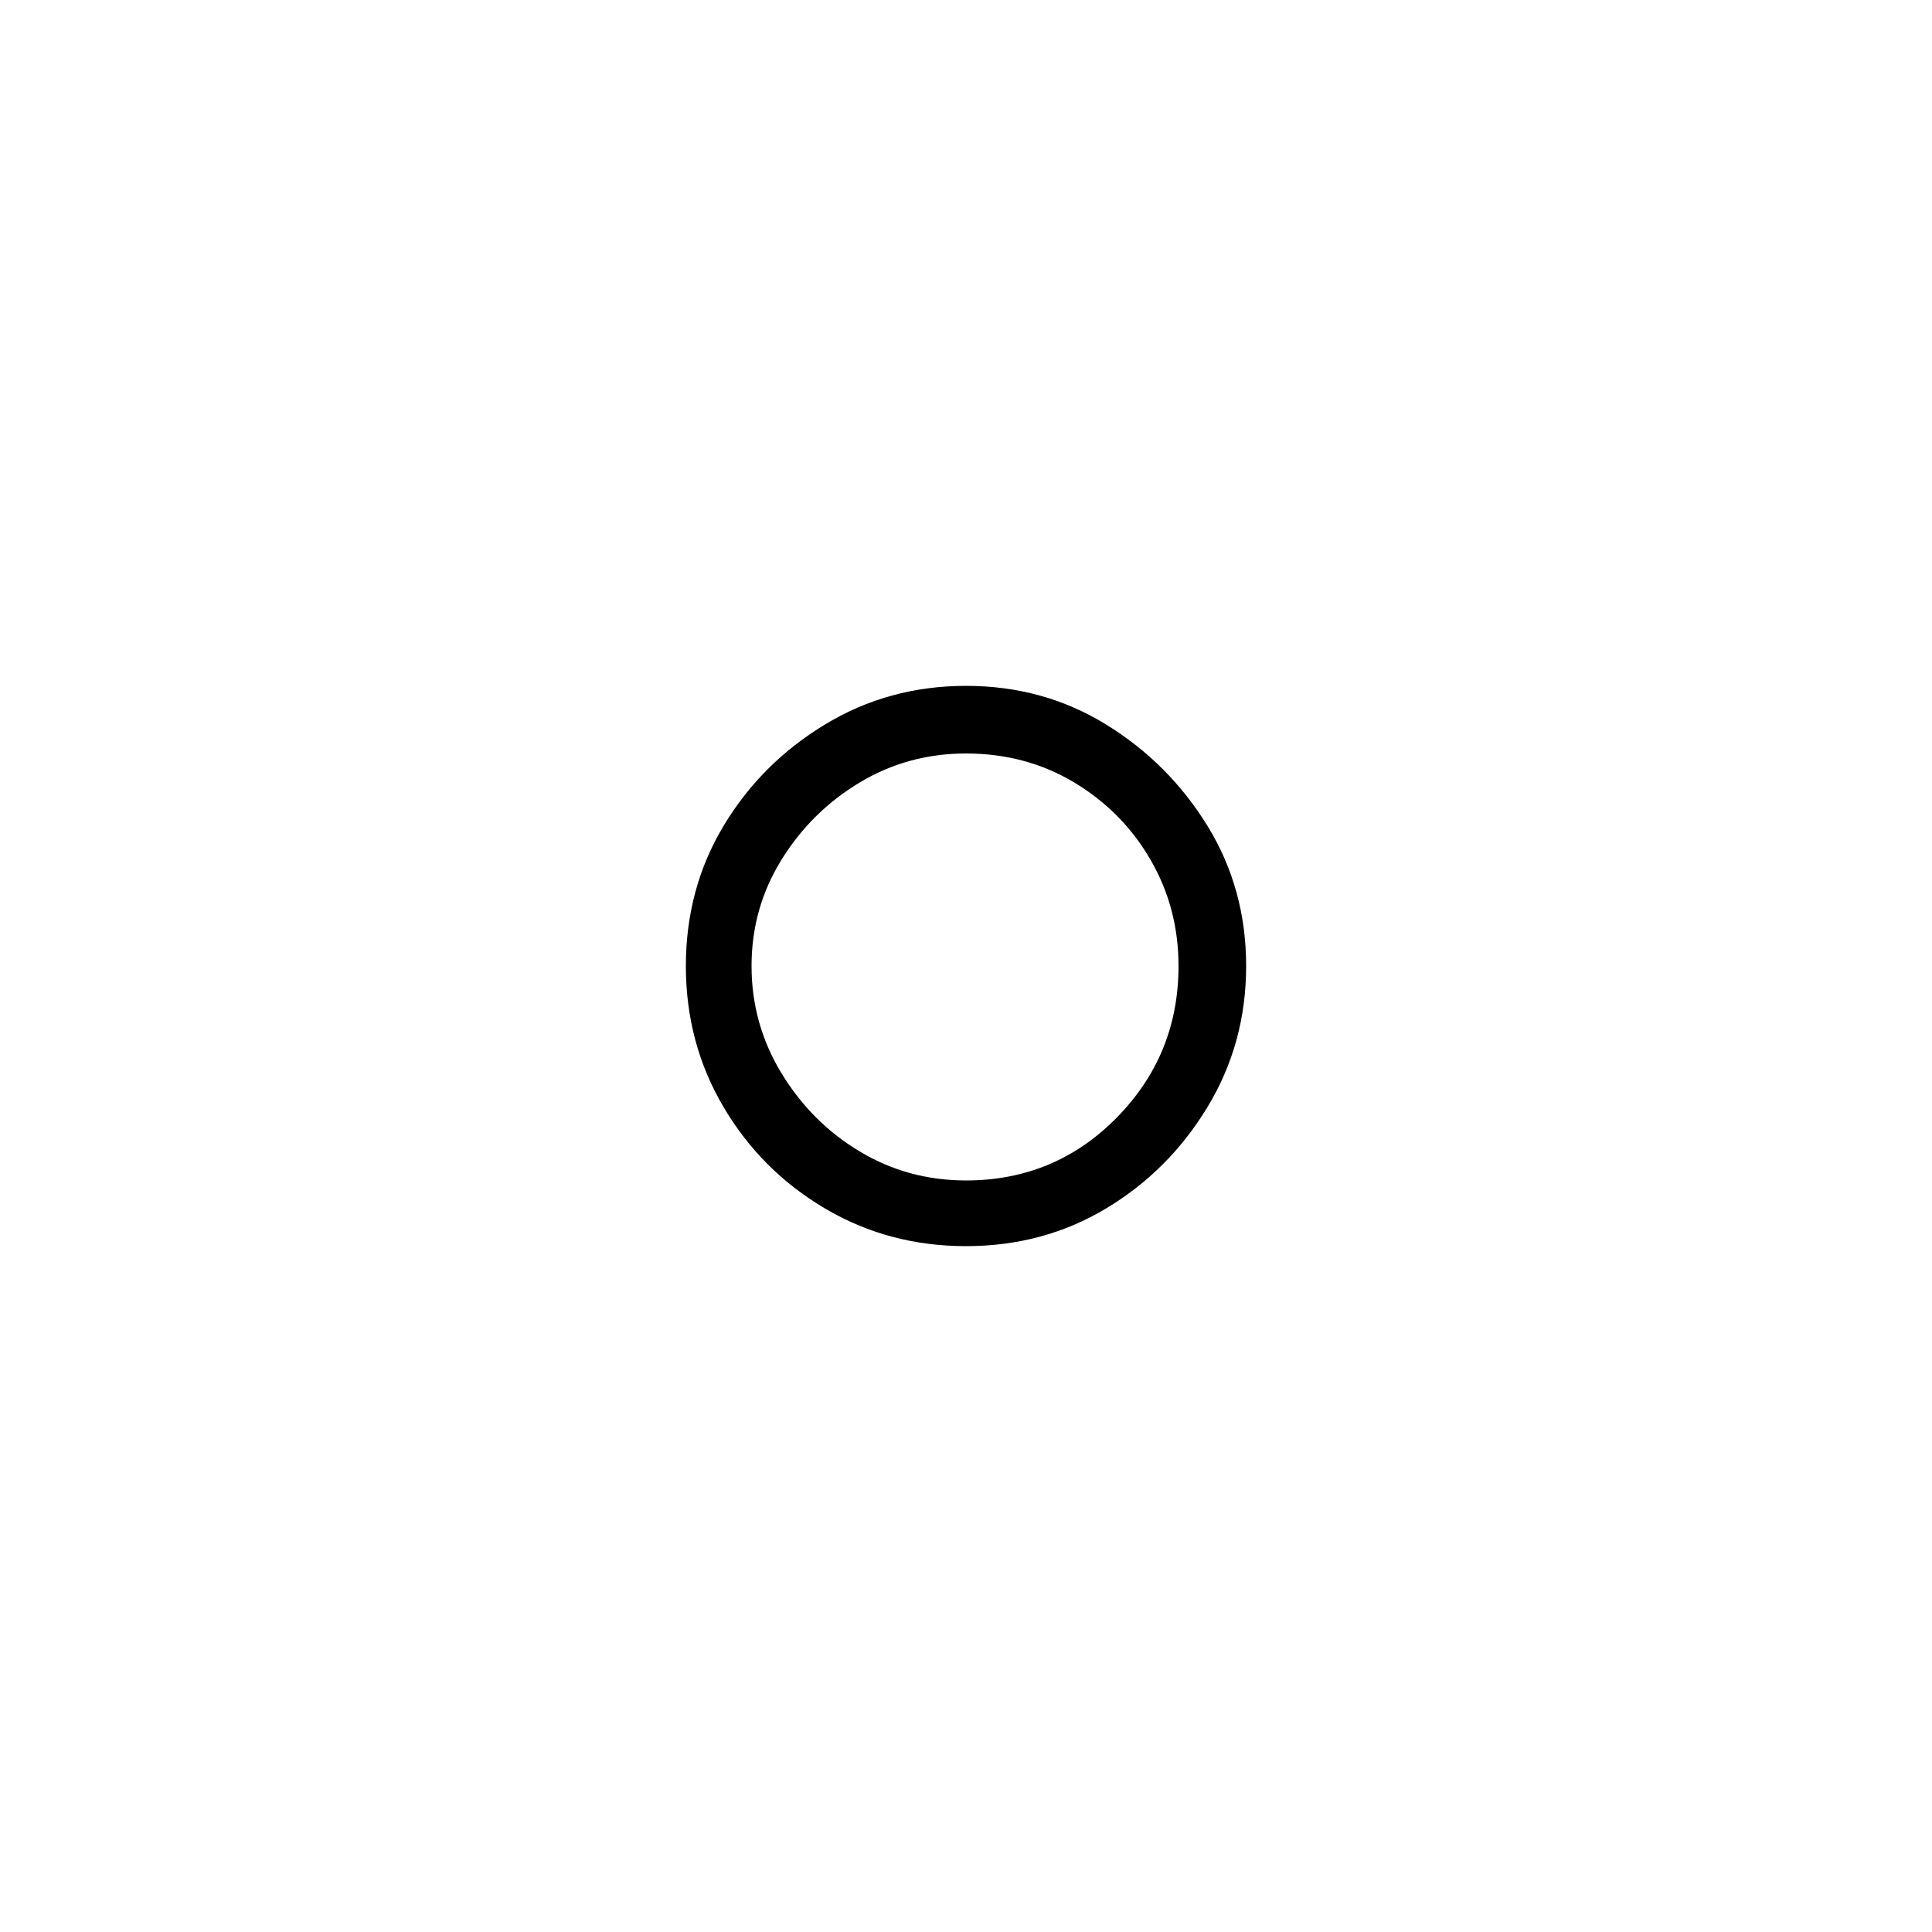 <svg xmlns="http://www.w3.org/2000/svg" xmlns:xlink="http://www.w3.org/1999/xlink" version="1.1" viewBox="0 0 1000 1000">
   <path 
d="M500 355q40 0 72.5 20t52.5 52.5t20 72.5t-20 73t-52.5 52.5t-72.5 19.5t-73 -19.5t-52.5 -52.5t-19.5 -73t19.5 -72.5t52.5 -52.5t73 -20zM500 611q46 0 78 -32.5t32 -78.5q0 -30 -14.5 -55t-39.5 -40t-56 -15q-30 0 -55 15t-40.5 40t-15.5 55t15.5 55.5t40.5 40.5
t55 15z" />
</svg>
